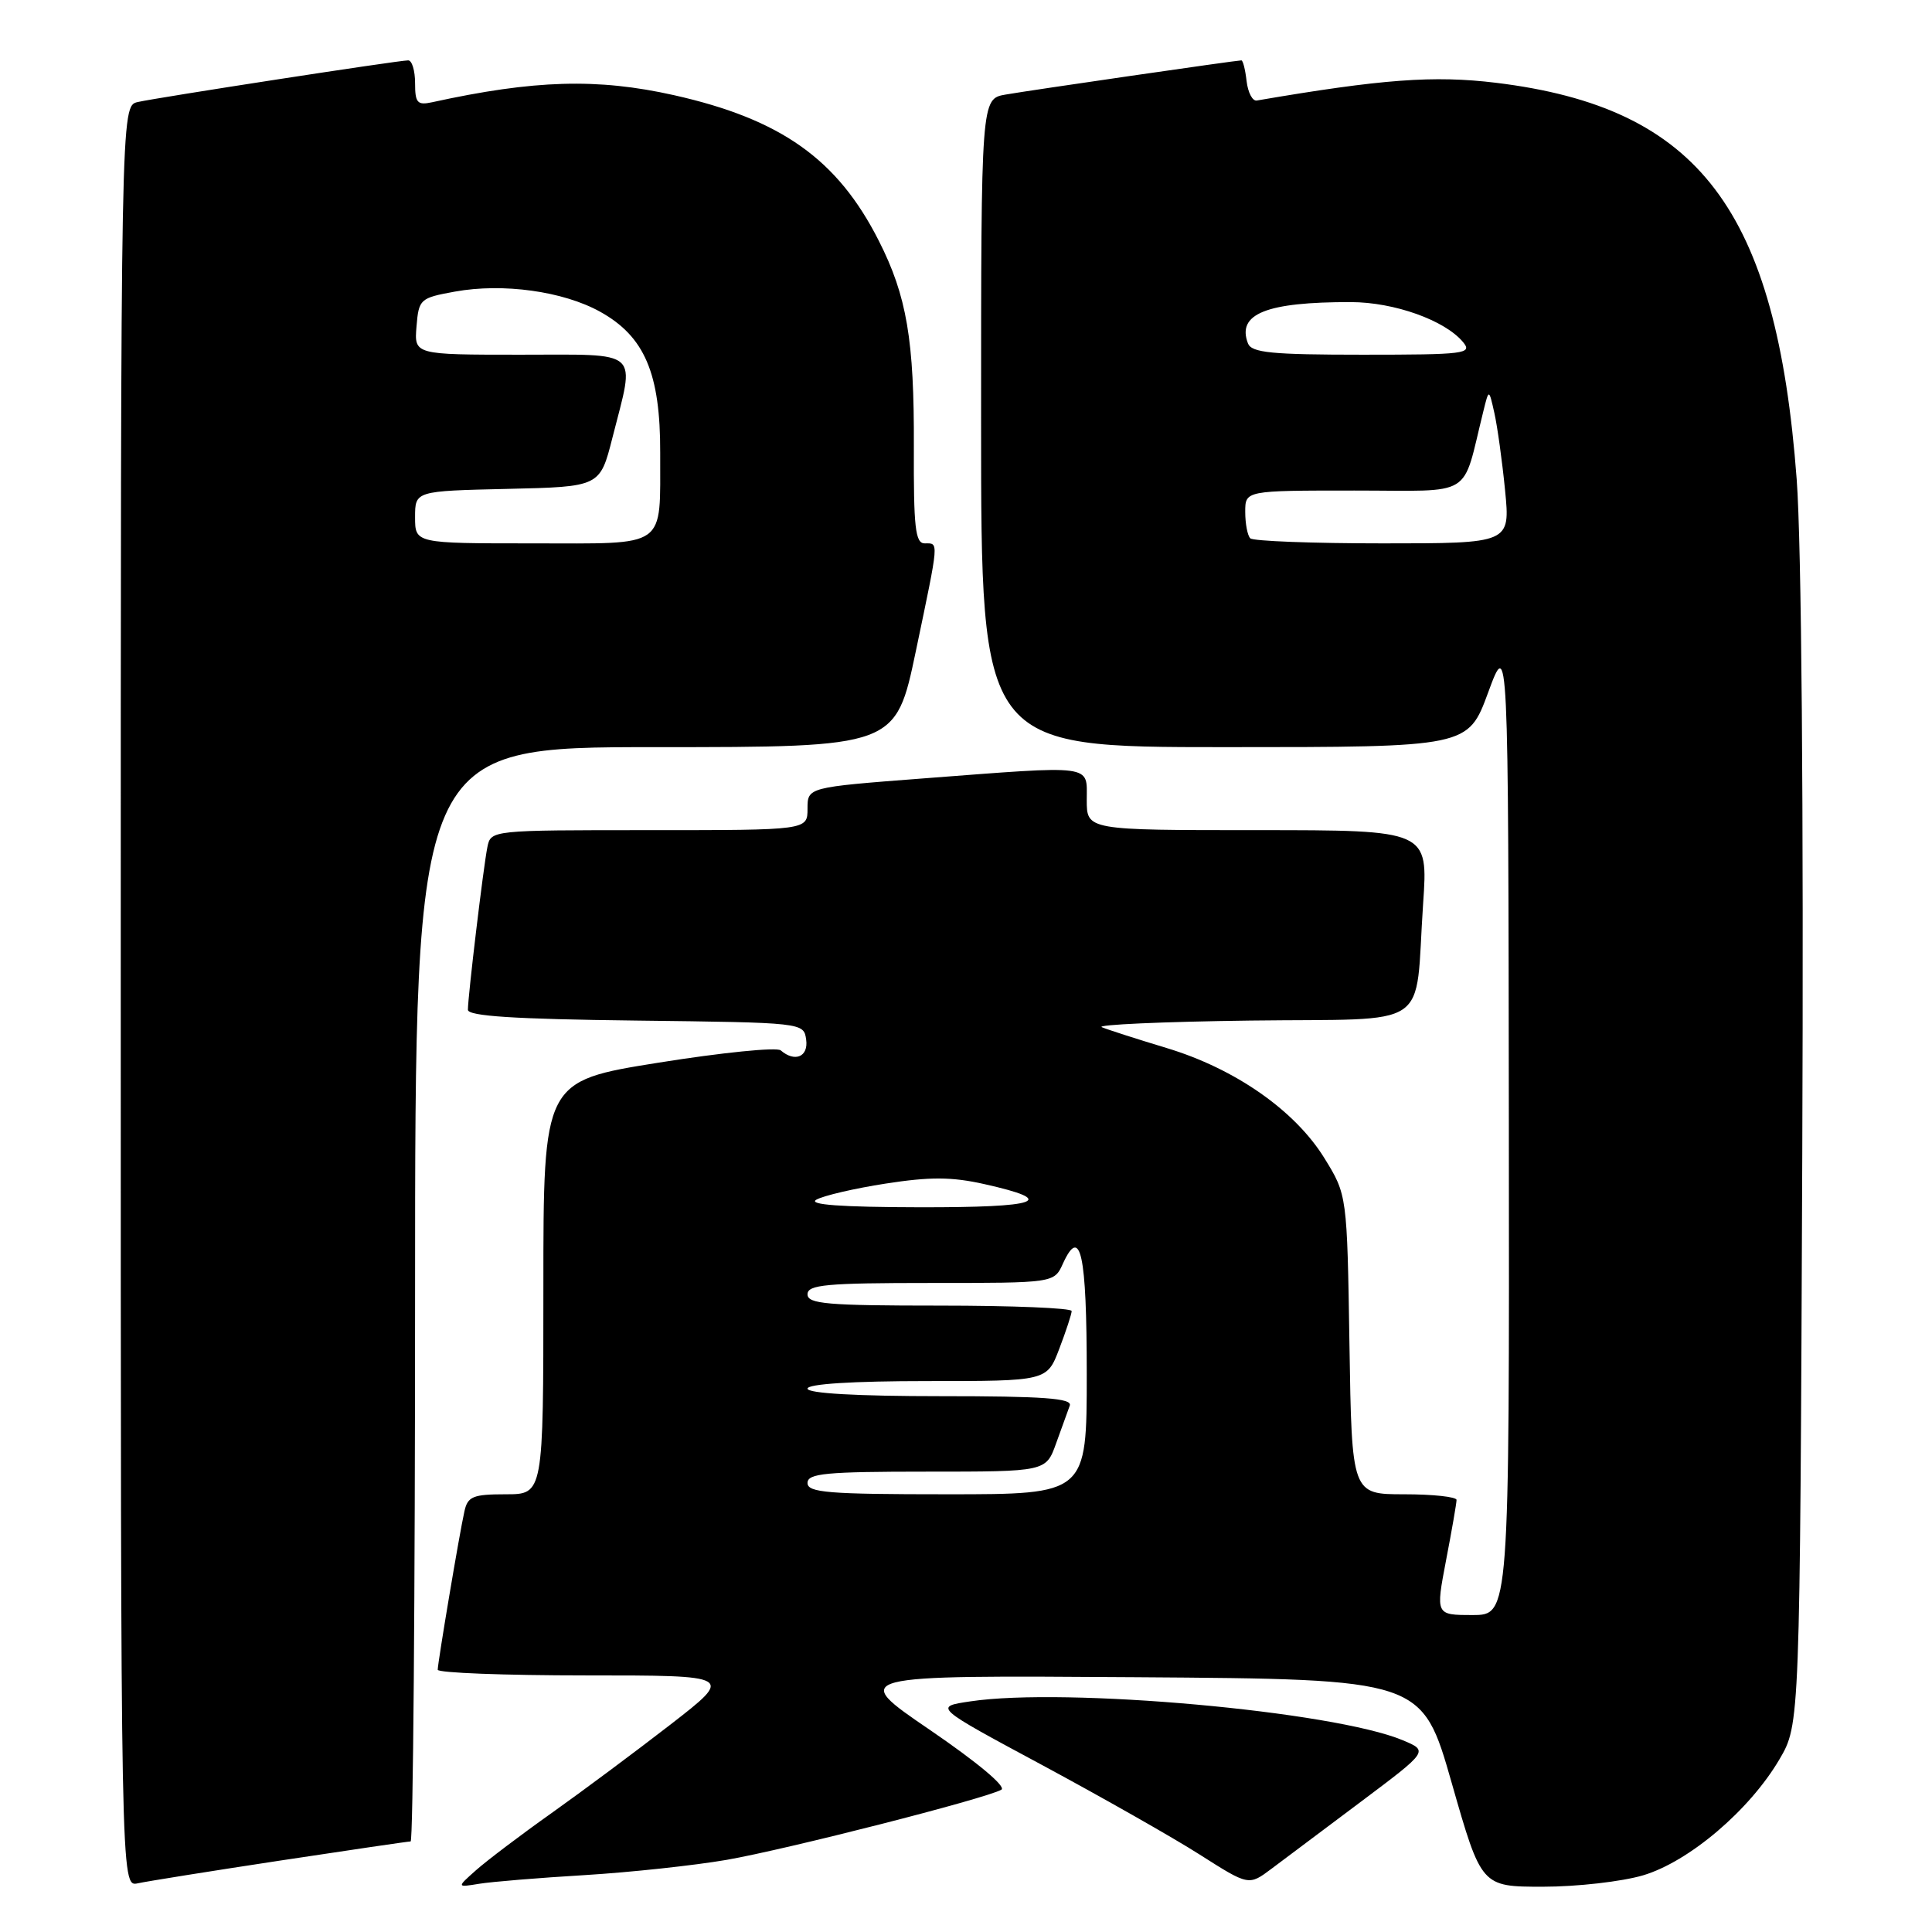 <?xml version="1.0" encoding="UTF-8" standalone="no"?>
<!DOCTYPE svg PUBLIC "-//W3C//DTD SVG 1.1//EN" "http://www.w3.org/Graphics/SVG/1.1/DTD/svg11.dtd" >
<svg xmlns="http://www.w3.org/2000/svg" xmlns:xlink="http://www.w3.org/1999/xlink" version="1.1" viewBox="0 0 256 256">
 <g >
 <path fill="currentColor"
d=" M 37.16 246.53 C 46.33 245.14 54.09 244.00 54.41 244.00 C 54.74 244.00 55.00 211.38 55.00 171.50 C 55.00 99.00 55.00 99.00 86.84 99.00 C 118.69 99.00 118.69 99.00 121.36 86.25 C 124.47 71.38 124.42 72.00 122.52 72.00 C 121.28 72.00 121.05 69.87 121.09 59.25 C 121.15 45.06 120.16 39.22 116.44 31.89 C 110.98 21.11 103.51 15.80 89.30 12.61 C 79.15 10.34 70.80 10.58 57.25 13.55 C 55.30 13.97 55.00 13.63 55.00 11.02 C 55.00 9.36 54.59 8.00 54.09 8.00 C 52.79 8.00 20.96 12.91 18.25 13.52 C 16.00 14.04 16.00 14.04 16.00 132.04 C 16.00 250.04 16.00 250.04 18.25 249.55 C 19.49 249.28 28.00 247.92 37.16 246.53 Z  M 77.50 248.46 C 83.55 248.09 92.00 247.18 96.29 246.44 C 104.25 245.05 130.55 238.34 132.68 237.15 C 133.39 236.76 129.52 233.53 123.23 229.23 C 112.59 221.98 112.59 221.98 150.51 222.24 C 188.43 222.50 188.43 222.50 192.36 236.25 C 196.29 250.00 196.29 250.00 204.46 250.00 C 208.96 250.00 214.92 249.32 217.72 248.49 C 223.80 246.68 231.82 239.87 235.78 233.13 C 238.50 228.50 238.50 228.50 238.81 153.00 C 239.00 106.75 238.71 72.08 238.07 63.50 C 235.39 27.76 225.14 14.25 198.23 10.97 C 189.99 9.97 183.13 10.48 166.53 13.32 C 165.96 13.42 165.36 12.26 165.18 10.75 C 165.01 9.24 164.70 8.00 164.49 8.00 C 163.83 8.00 136.64 11.94 133.25 12.53 C 130.00 13.09 130.00 13.09 130.00 56.05 C 130.00 99.00 130.00 99.00 162.26 99.00 C 194.52 99.00 194.52 99.00 197.19 91.75 C 199.86 84.50 199.86 84.50 199.93 149.25 C 200.00 214.00 200.00 214.00 195.12 214.00 C 190.23 214.00 190.23 214.00 191.61 206.75 C 192.38 202.76 193.00 199.16 193.00 198.75 C 193.00 198.34 189.88 198.00 186.06 198.00 C 179.12 198.00 179.12 198.00 178.81 178.17 C 178.50 158.33 178.50 158.33 175.47 153.43 C 171.57 147.13 163.64 141.60 154.59 138.87 C 150.69 137.69 146.82 136.45 146.00 136.11 C 145.18 135.78 154.03 135.38 165.67 135.23 C 190.13 134.92 187.42 136.76 188.57 119.75 C 189.24 110.00 189.24 110.00 166.62 110.00 C 144.00 110.00 144.00 110.00 144.00 106.00 C 144.00 101.24 145.22 101.40 122.25 103.15 C 107.00 104.32 107.00 104.32 107.00 107.16 C 107.00 110.00 107.00 110.00 86.02 110.00 C 65.06 110.00 65.04 110.00 64.58 112.25 C 64.06 114.79 62.00 132.02 62.00 133.80 C 62.00 134.64 68.16 135.04 84.25 135.23 C 106.47 135.50 106.50 135.50 106.82 137.75 C 107.14 140.03 105.33 140.80 103.45 139.18 C 102.93 138.73 95.64 139.47 87.25 140.81 C 72.00 143.25 72.00 143.25 72.00 170.63 C 72.00 198.00 72.00 198.00 67.02 198.00 C 62.67 198.00 61.97 198.29 61.54 200.25 C 60.88 203.17 58.01 220.27 58.00 221.25 C 58.00 221.66 66.83 222.00 77.62 222.00 C 97.23 222.00 97.23 222.00 88.87 228.49 C 84.26 232.06 77.16 237.35 73.09 240.24 C 69.01 243.13 64.51 246.54 63.09 247.80 C 60.50 250.10 60.50 250.10 63.50 249.61 C 65.15 249.34 71.45 248.82 77.50 248.46 Z  M 180.39 238.69 C 189.28 232.02 189.28 232.02 185.87 230.59 C 176.66 226.74 141.17 223.55 128.58 225.44 C 123.72 226.16 123.72 226.16 138.11 233.89 C 146.02 238.15 155.42 243.48 158.98 245.75 C 165.47 249.88 165.47 249.88 168.48 247.62 C 170.14 246.37 175.50 242.35 180.39 238.69 Z  M 55.00 68.53 C 55.00 65.06 55.00 65.06 67.25 64.78 C 79.50 64.50 79.50 64.50 81.15 58.00 C 84.17 46.12 85.15 47.00 68.94 47.00 C 54.88 47.00 54.88 47.00 55.19 43.25 C 55.49 39.63 55.66 39.48 60.27 38.64 C 66.65 37.48 74.62 38.59 79.51 41.30 C 85.42 44.58 87.51 49.47 87.48 60.00 C 87.44 72.85 88.65 72.00 70.53 72.00 C 55.00 72.00 55.00 72.00 55.00 68.53 Z  M 107.00 196.50 C 107.00 195.23 109.42 195.00 122.80 195.00 C 138.60 195.00 138.60 195.00 139.94 191.25 C 140.68 189.19 141.49 186.94 141.75 186.25 C 142.11 185.28 138.27 185.00 124.61 185.00 C 113.54 185.00 107.00 184.63 107.00 184.00 C 107.00 183.38 112.95 183.00 122.86 183.00 C 138.73 183.00 138.73 183.00 140.36 178.72 C 141.26 176.36 142.00 174.11 142.00 173.72 C 142.00 173.32 134.12 173.00 124.50 173.00 C 109.61 173.00 107.00 172.78 107.00 171.50 C 107.00 170.23 109.48 170.00 123.34 170.00 C 139.68 170.00 139.68 170.00 140.84 167.44 C 143.18 162.32 144.00 166.11 144.00 182.06 C 144.00 198.00 144.00 198.00 125.50 198.00 C 109.72 198.00 107.00 197.78 107.00 196.50 Z  M 108.16 158.97 C 109.07 158.44 113.21 157.47 117.36 156.83 C 123.23 155.92 126.11 155.93 130.43 156.90 C 140.31 159.11 137.80 160.00 121.81 159.97 C 111.44 159.95 107.04 159.63 108.16 158.97 Z  M 165.67 71.33 C 165.30 70.97 165.00 69.39 165.00 67.83 C 165.00 65.00 165.00 65.00 179.46 65.00 C 195.56 65.00 193.64 66.18 196.55 54.50 C 197.29 51.50 197.29 51.50 198.01 54.72 C 198.41 56.49 199.05 61.11 199.43 64.97 C 200.12 72.00 200.12 72.00 183.23 72.00 C 173.94 72.00 166.03 71.70 165.67 71.33 Z  M 165.36 45.50 C 163.86 41.59 167.79 40.01 179.00 40.03 C 184.75 40.04 191.47 42.44 193.87 45.34 C 195.14 46.87 194.12 47.00 180.59 47.00 C 168.49 47.00 165.84 46.74 165.36 45.50 Z "/>
</g>
</svg>